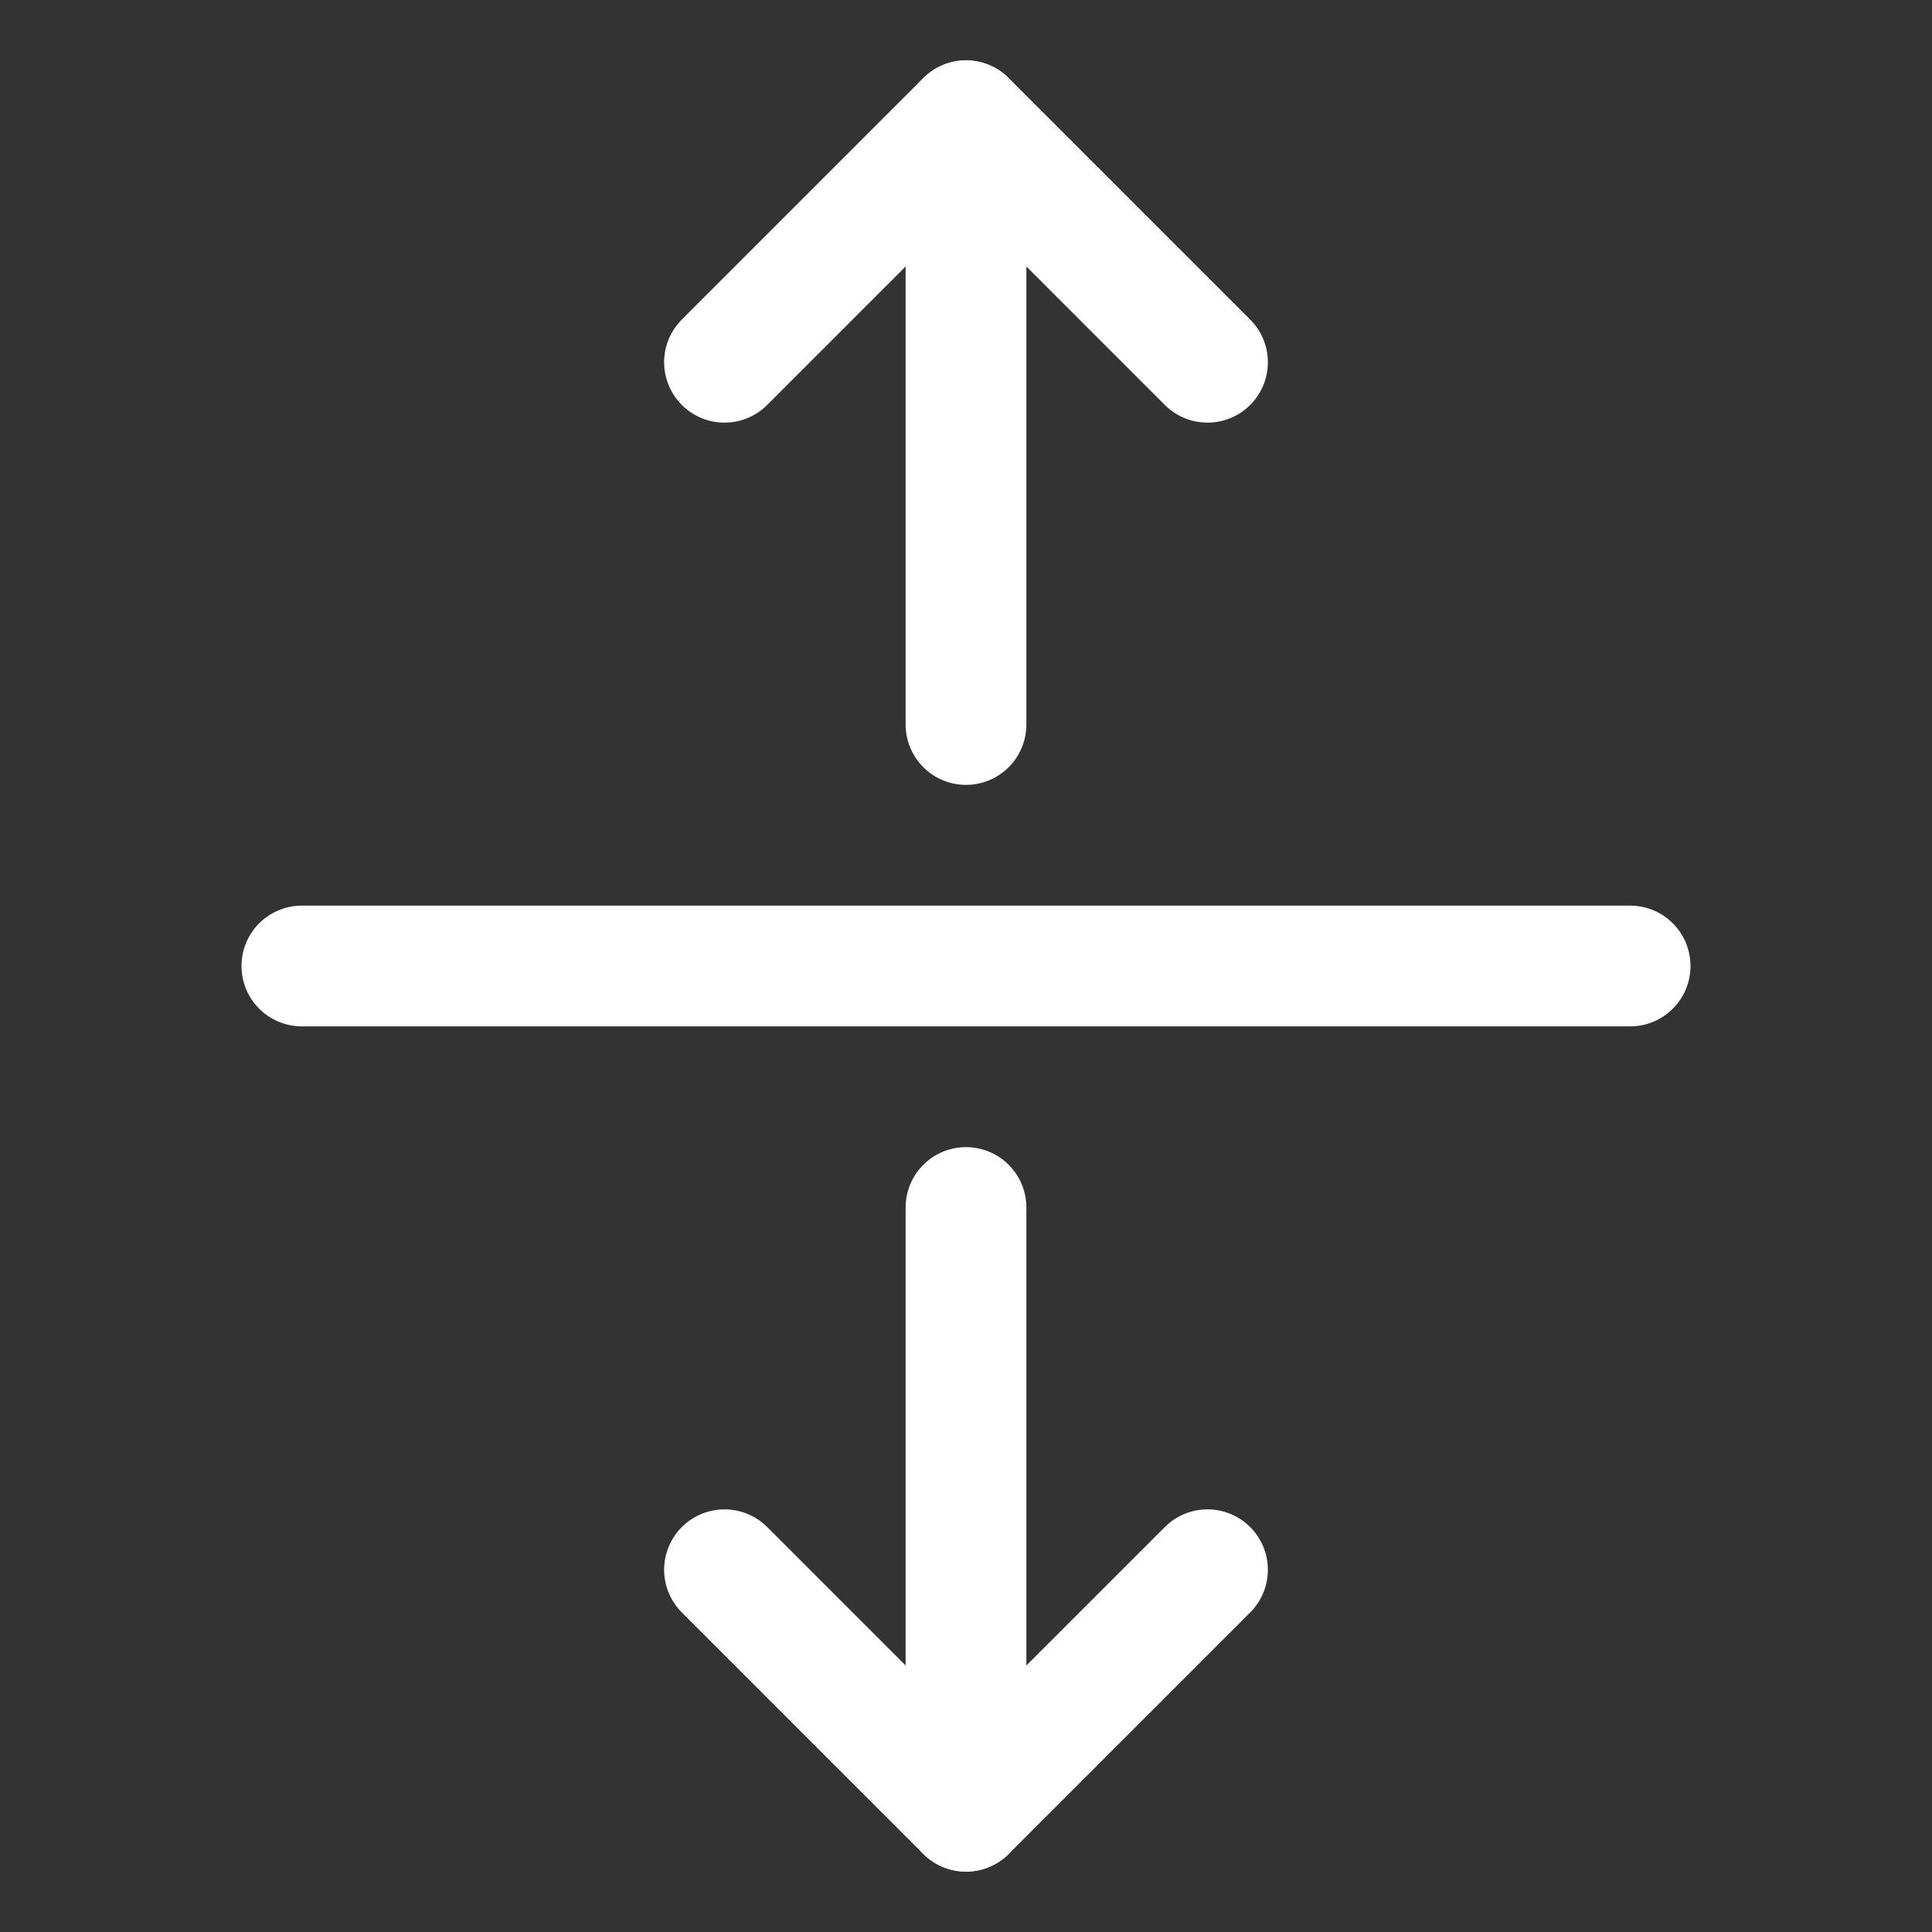 <svg width="24" height="24" viewBox="0 0 24 24" fill="none" xmlns="http://www.w3.org/2000/svg">
<rect x="0" y="0" width="24" height="24" fill="#333333" stroke="none"/>
<path d="M20.25 12H3.75" stroke="white" stroke-width="1.5" stroke-linecap="round" stroke-linejoin="round"/>
<path d="M12 9V1.5" stroke="white" stroke-width="1.5" stroke-linecap="round" stroke-linejoin="round"/>
<path d="M9 4.5L12 1.5L15 4.5" stroke="white" stroke-width="1.5" stroke-linecap="round" stroke-linejoin="round"/>
<path d="M12 15V22.5" stroke="white" stroke-width="1.5" stroke-linecap="round" stroke-linejoin="round"/>
<path d="M15 19.5L12 22.5L9 19.5" stroke="white" stroke-width="1.5" stroke-linecap="round" stroke-linejoin="round"/>
</svg>
